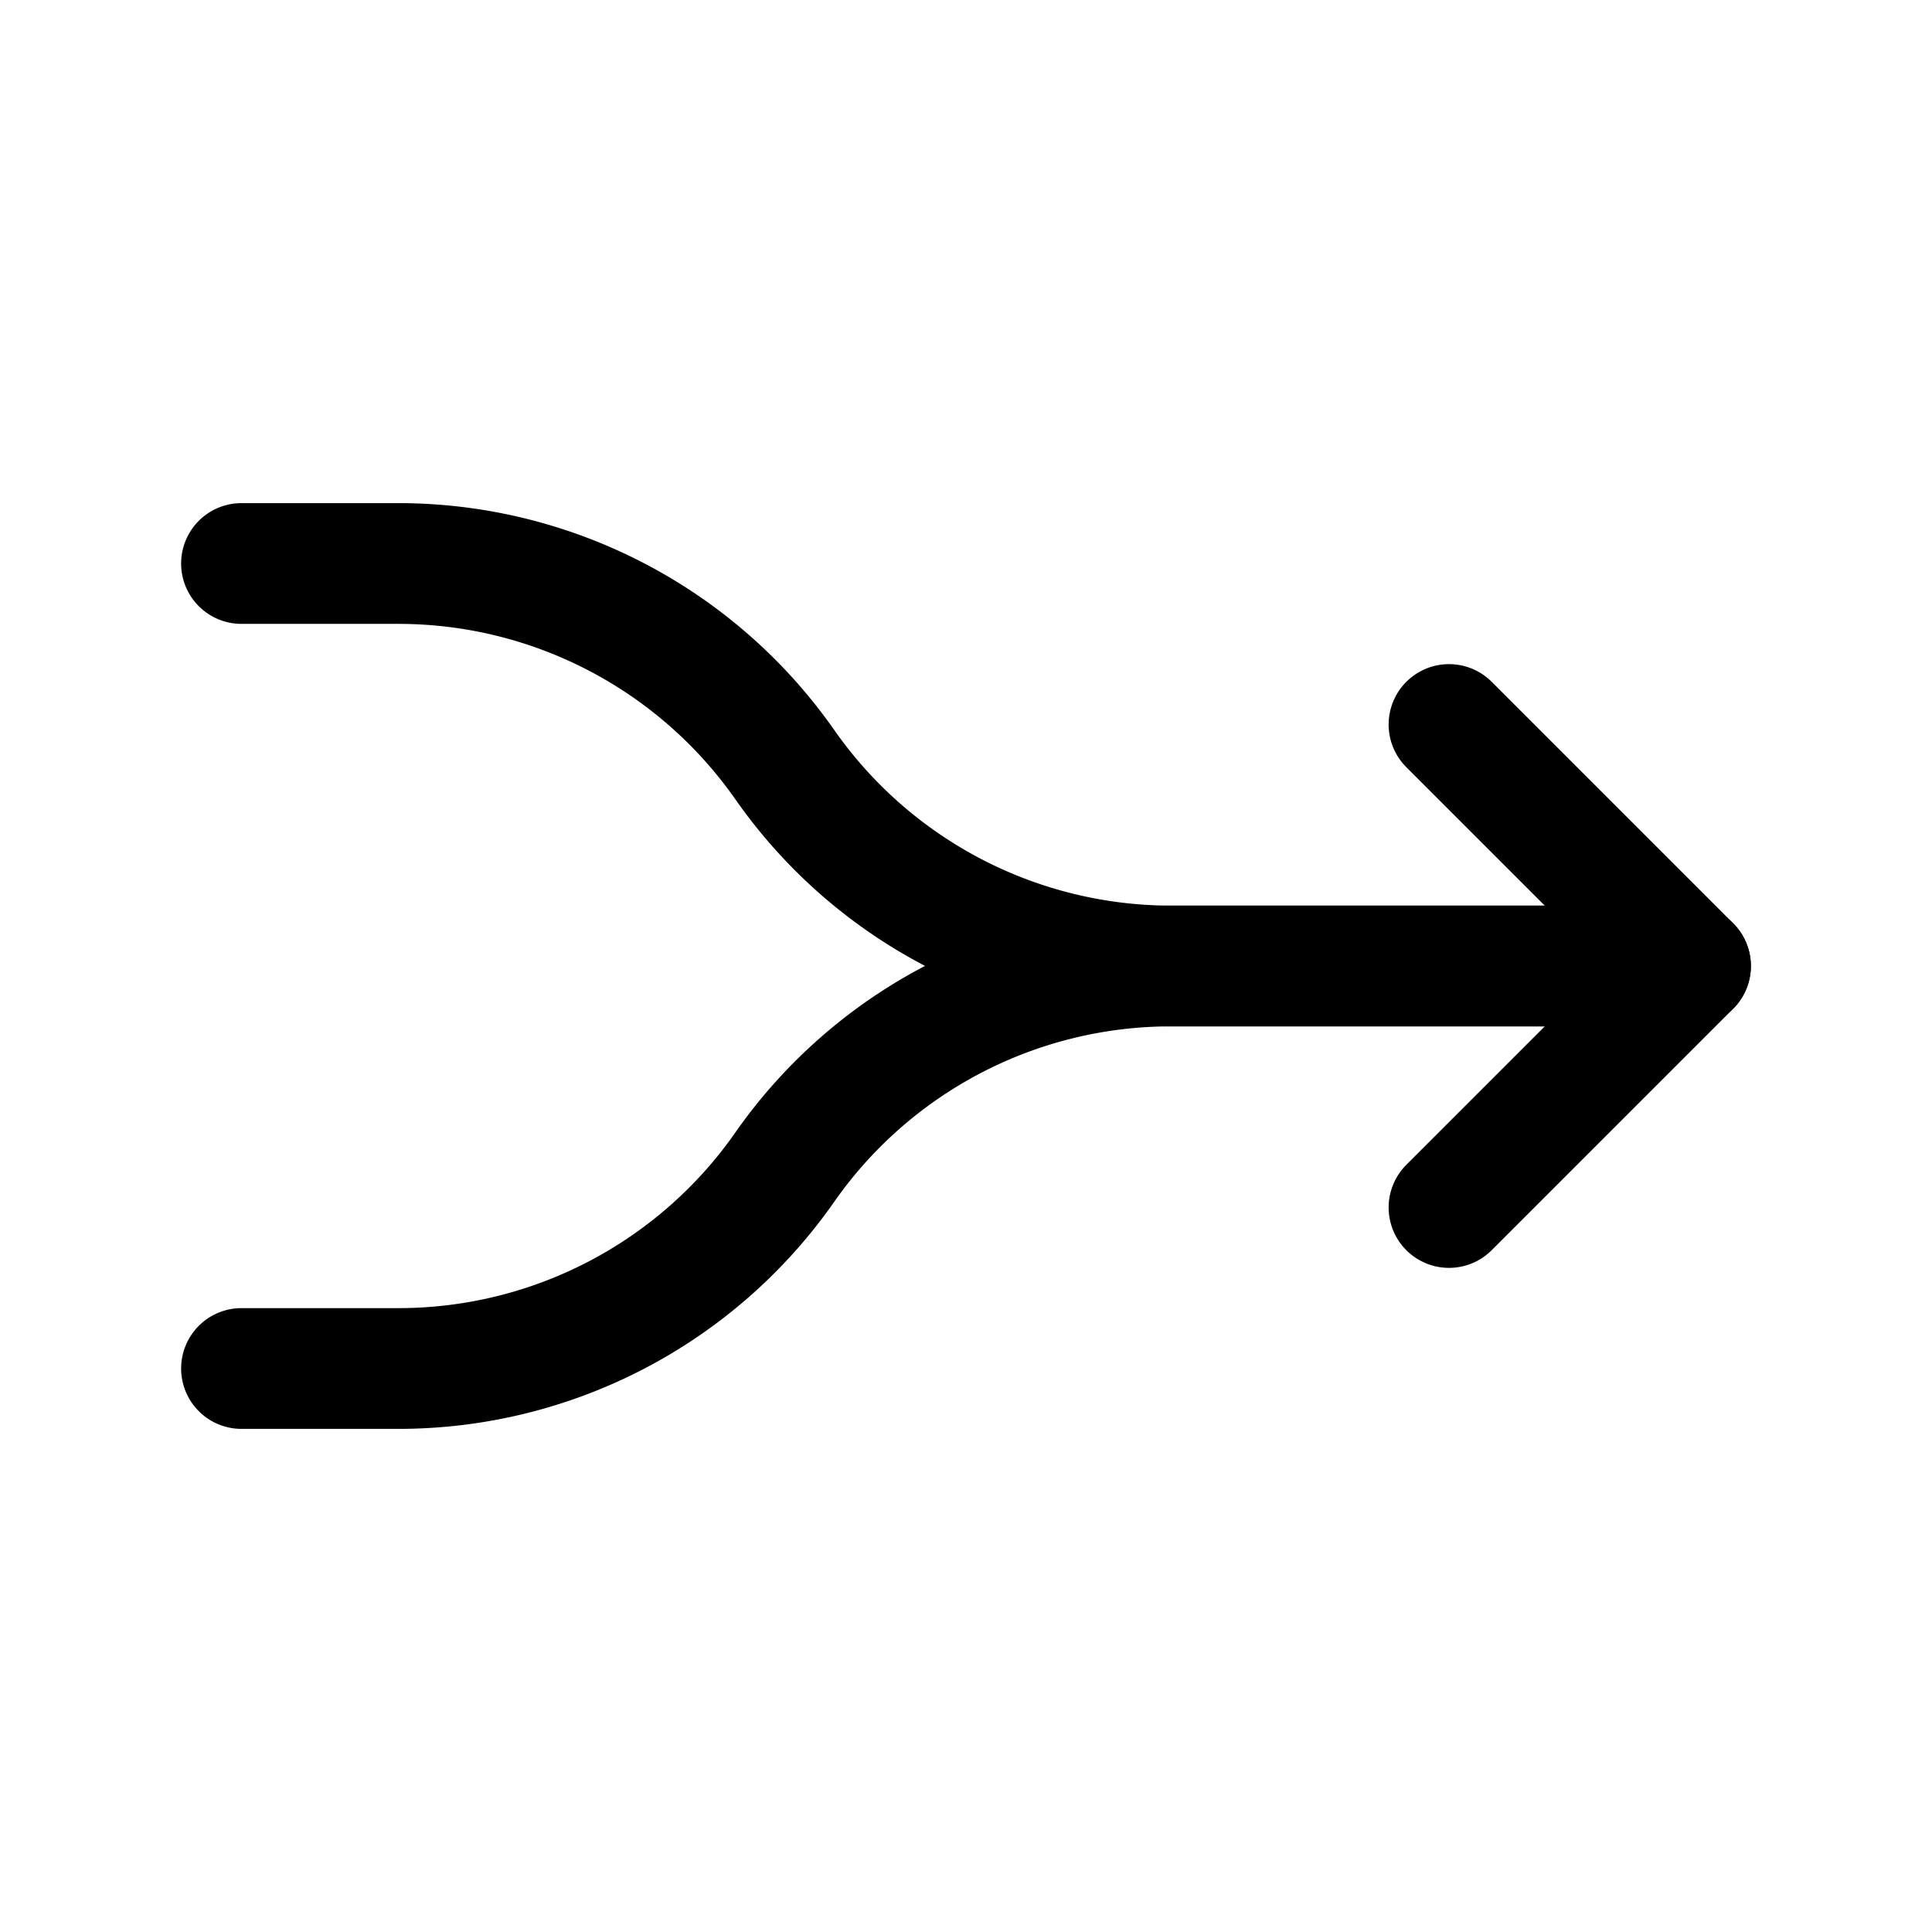 <svg xmlns="http://www.w3.org/2000/svg" class="icon icon-tabler icon-tabler-arrows-join-2" width="44" height="44" viewBox="0 0 24 24" stroke-width="1.5" stroke="currentColor" fill="none" stroke-linecap="round" stroke-linejoin="round">
  <path stroke="none" d="M0 0h24v24H0z" fill="none"></path>
  <path d="M3 7h1.948c1.913 0 3.705 .933 4.802 2.5a5.861 5.861 0 0 0 4.802 2.5h6.448"></path>
  <path d="M3 17h1.95a5.854 5.854 0 0 0 4.798 -2.5a5.854 5.854 0 0 1 4.798 -2.5h5.454"></path>
  <path d="M18 15l3 -3l-3 -3"></path>
</svg>